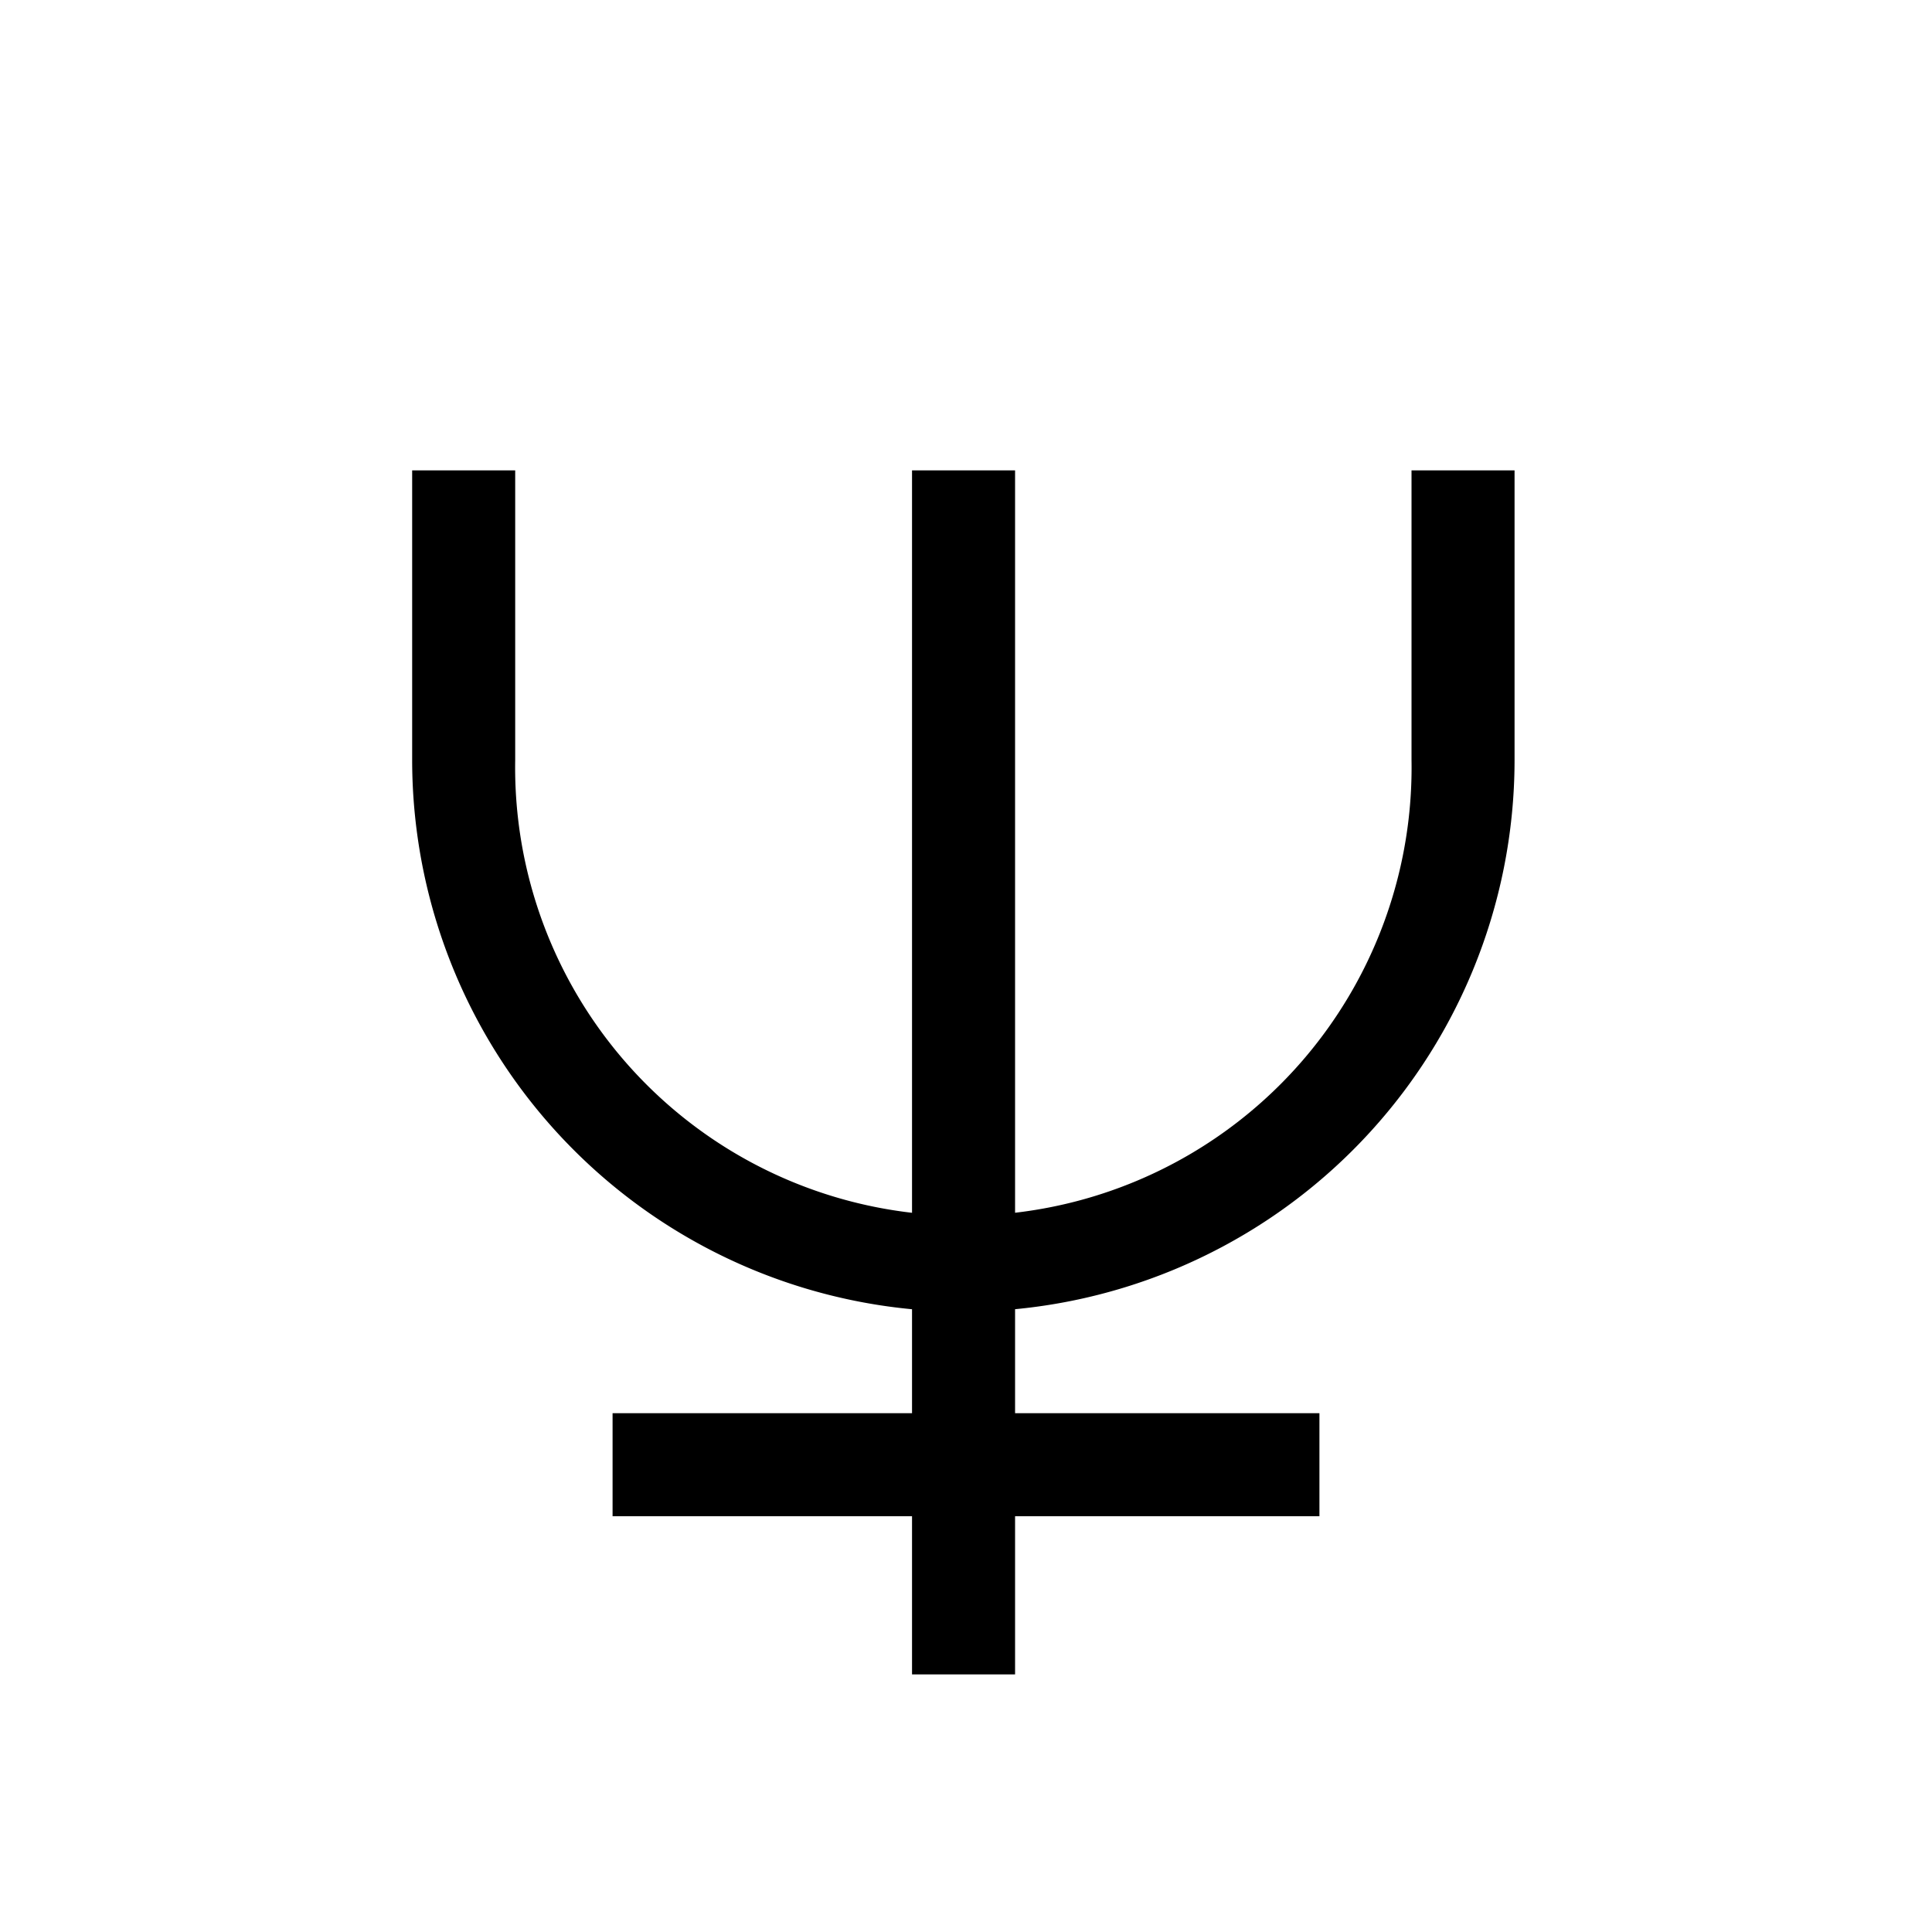 <svg xmlns="http://www.w3.org/2000/svg" viewBox="0 0 150 150"><title>poseidon-bold</title><g id="Poseidon"><path d="M74.81,101.84A42.85,42.85,0,0,1,32,59V36.52h8V59a34.8,34.8,0,1,0,69.59,0V36.52h8V59A42.85,42.85,0,0,1,74.81,101.84Z"/><rect x="70.81" y="36.52" width="8" height="93.48"/><rect x="47.56" y="109.72" width="54.88" height="8"/></g></svg>